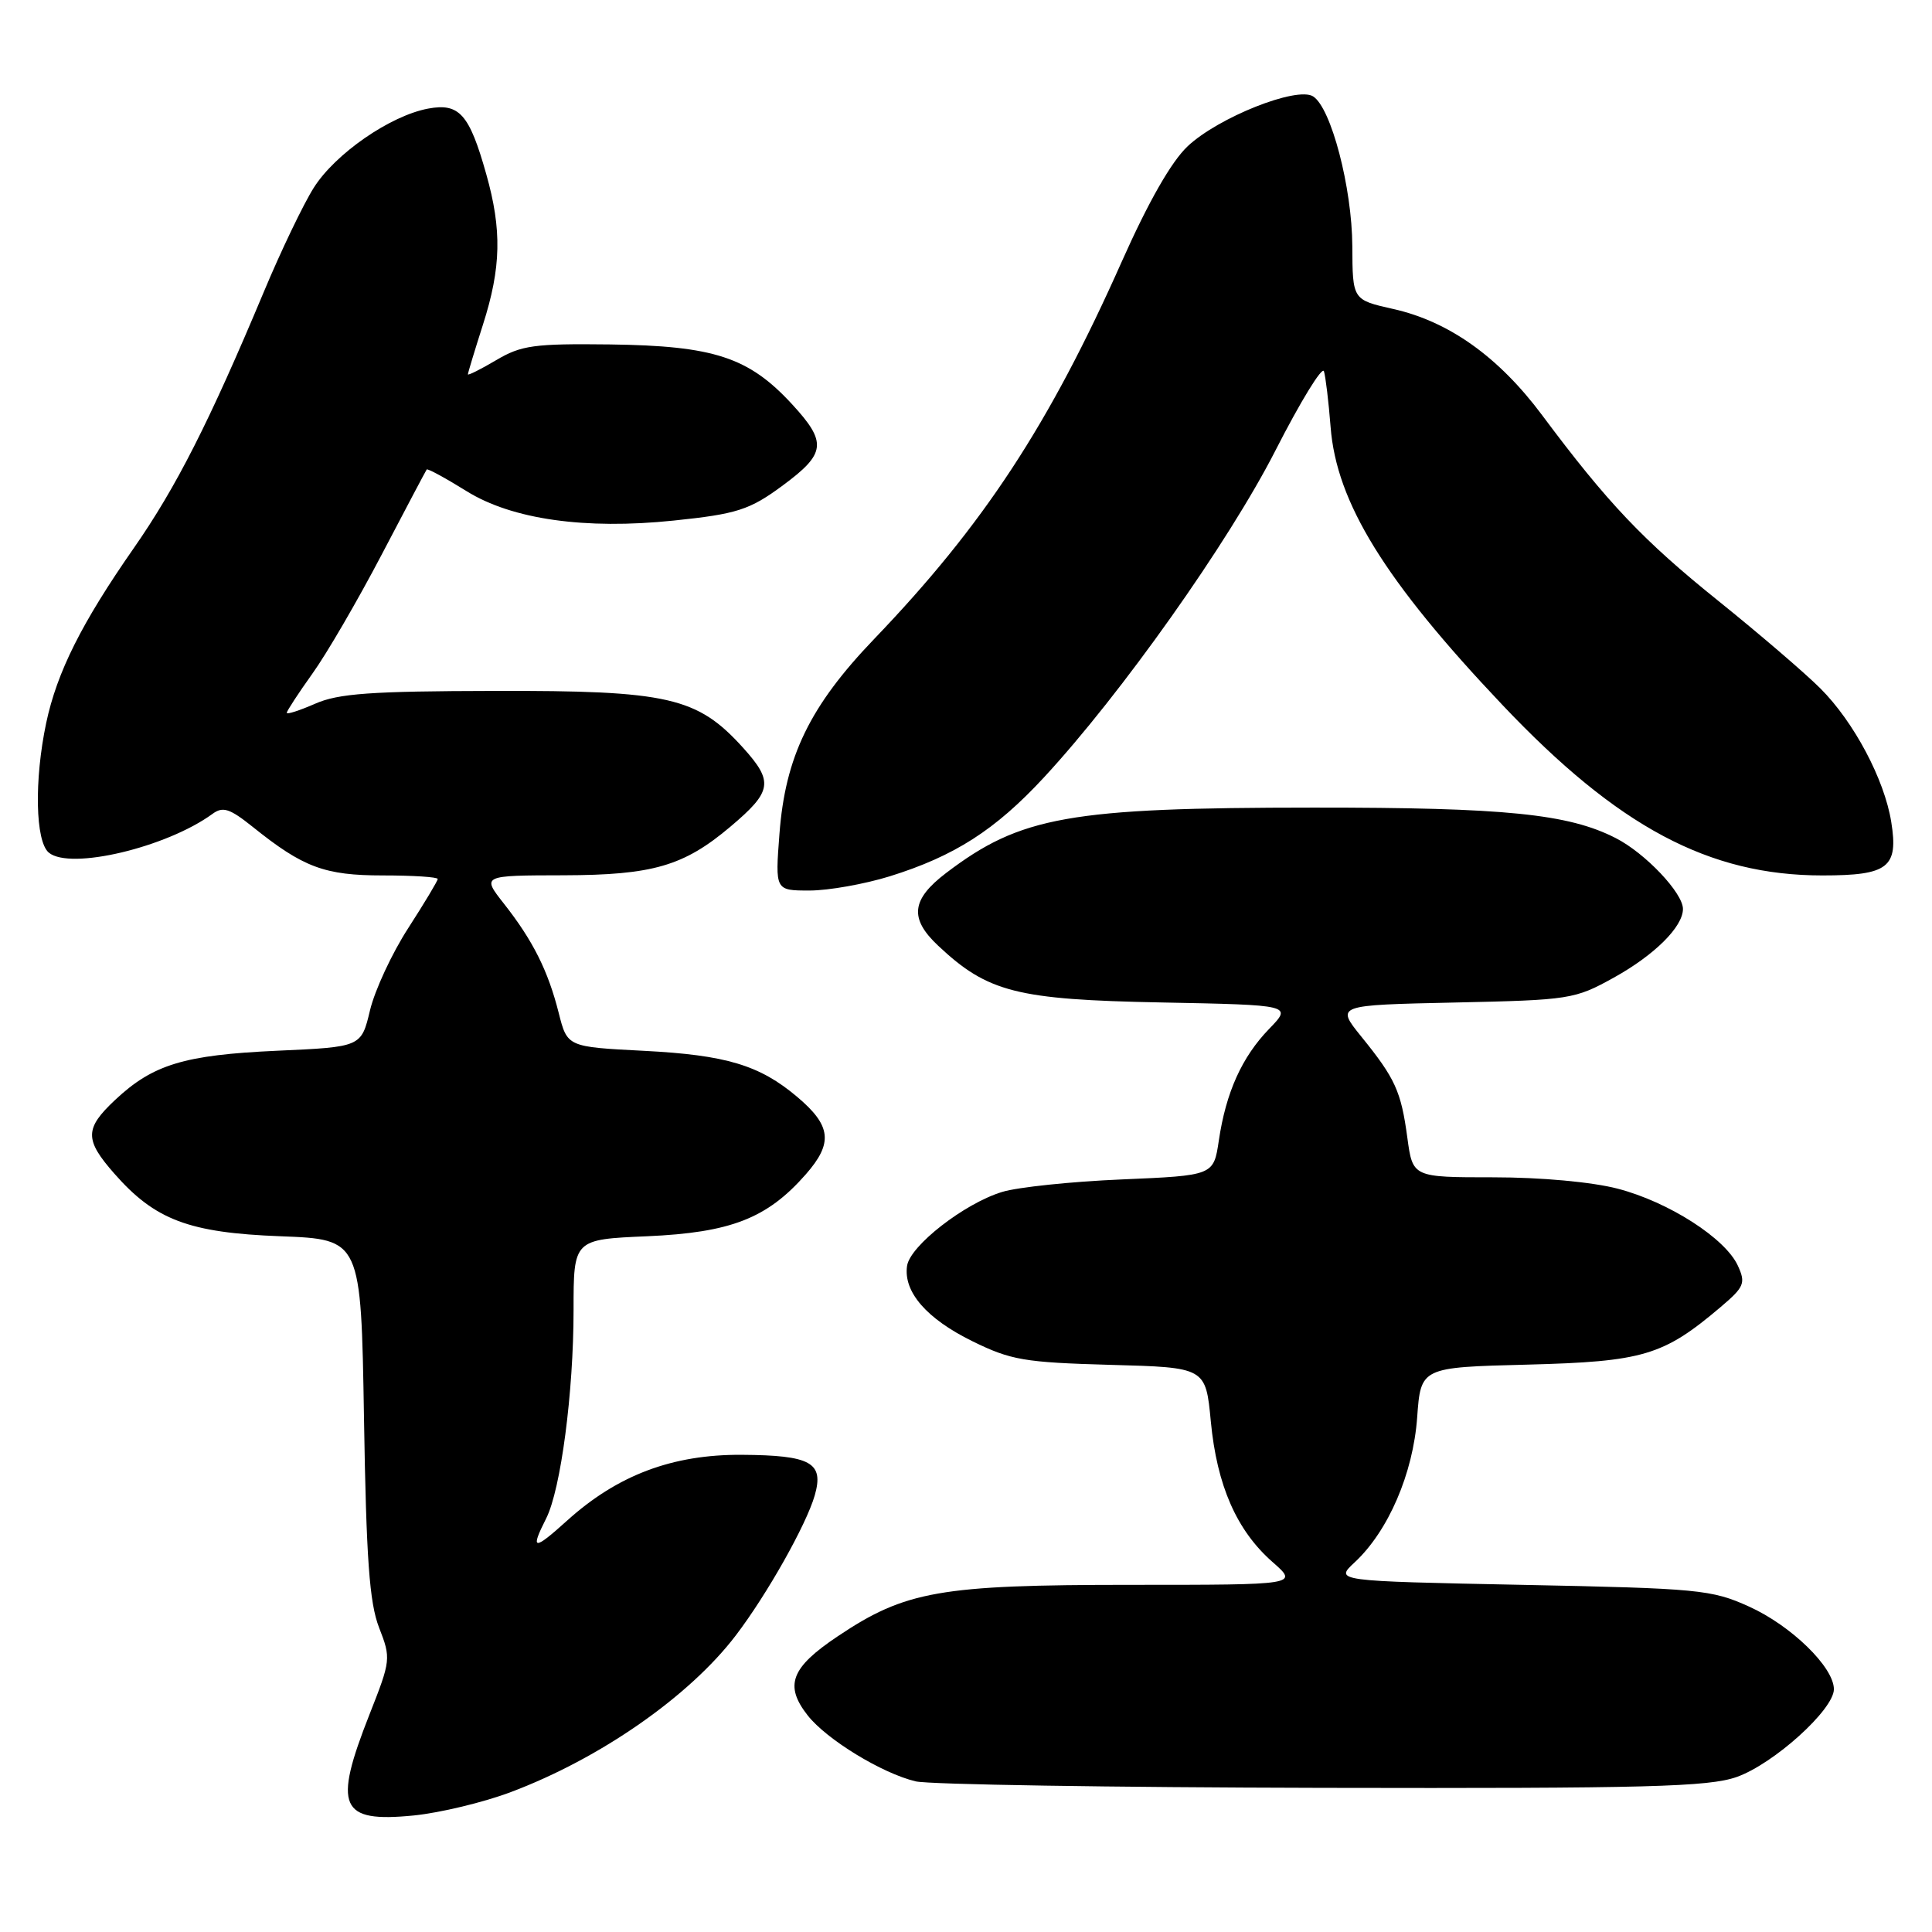 <?xml version="1.0" encoding="UTF-8" standalone="no"?>
<!DOCTYPE svg PUBLIC "-//W3C//DTD SVG 1.1//EN" "http://www.w3.org/Graphics/SVG/1.1/DTD/svg11.dtd" >
<svg xmlns="http://www.w3.org/2000/svg" xmlns:xlink="http://www.w3.org/1999/xlink" version="1.1" viewBox="0 0 256 256">
 <g >
 <path fill="currentColor"
d=" M 67.69 237.46 C 79.52 233.01 91.33 224.79 97.49 216.71 C 101.62 211.30 106.84 202.04 107.96 198.14 C 109.20 193.80 107.46 192.83 98.29 192.77 C 89.10 192.71 81.81 195.46 75.12 201.51 C 70.70 205.50 70.22 205.45 72.37 201.20 C 74.31 197.36 76.00 184.50 76.00 173.58 C 76.00 164.23 76.00 164.23 85.75 163.81 C 96.84 163.32 101.64 161.45 106.77 155.61 C 110.41 151.46 110.16 149.16 105.63 145.34 C 100.65 141.13 96.20 139.80 85.33 139.24 C 75.17 138.72 75.17 138.72 74.03 134.21 C 72.63 128.65 70.62 124.63 66.78 119.75 C 63.83 116.00 63.83 116.00 74.67 115.98 C 86.48 115.95 90.60 114.76 96.77 109.55 C 102.33 104.86 102.53 103.59 98.46 99.08 C 92.39 92.37 88.57 91.49 65.50 91.55 C 49.15 91.58 44.82 91.89 41.75 93.25 C 39.69 94.15 38.00 94.70 38.00 94.45 C 38.00 94.21 39.53 91.87 41.40 89.25 C 43.28 86.64 47.40 79.55 50.57 73.50 C 53.74 67.45 56.42 62.37 56.54 62.21 C 56.65 62.05 59.04 63.35 61.84 65.09 C 67.84 68.82 77.53 70.20 89.25 68.98 C 97.65 68.11 99.34 67.57 103.74 64.31 C 109.45 60.09 109.61 58.62 104.95 53.56 C 99.21 47.33 94.60 45.82 80.83 45.64 C 70.77 45.52 69.08 45.75 65.75 47.72 C 63.69 48.94 62.00 49.78 62.00 49.60 C 62.00 49.41 62.90 46.44 64.00 43.00 C 66.41 35.46 66.52 30.46 64.43 23.07 C 62.19 15.11 60.86 13.62 56.73 14.39 C 51.70 15.33 44.42 20.37 41.58 24.87 C 40.20 27.05 37.22 33.26 34.96 38.67 C 27.73 55.93 23.33 64.59 17.72 72.64 C 10.82 82.54 7.55 89.06 6.12 95.80 C 4.52 103.38 4.68 111.49 6.47 112.98 C 9.29 115.32 22.07 112.29 28.16 107.84 C 29.54 106.83 30.44 107.13 33.48 109.56 C 40.18 114.94 43.00 116.00 50.75 116.00 C 54.74 116.00 58.00 116.21 58.00 116.47 C 58.00 116.72 56.24 119.65 54.10 122.97 C 51.95 126.29 49.67 131.19 49.03 133.86 C 47.87 138.73 47.87 138.73 36.68 139.23 C 24.40 139.79 20.27 141.04 15.25 145.75 C 11.20 149.55 11.19 151.01 15.16 155.52 C 20.54 161.65 25.04 163.35 37.17 163.81 C 47.84 164.22 47.84 164.22 48.23 187.86 C 48.53 206.58 48.95 212.37 50.23 215.67 C 51.82 219.74 51.79 220.00 48.96 227.17 C 44.11 239.47 45.01 241.53 54.82 240.56 C 58.30 240.21 64.09 238.82 67.69 237.46 Z  M 230.12 235.46 C 235.02 233.73 243.00 226.53 243.00 223.83 C 243.00 220.91 237.34 215.40 231.76 212.88 C 226.80 210.63 225.10 210.47 201.67 210.00 C 176.83 209.50 176.83 209.50 179.52 207.00 C 183.96 202.86 187.24 195.25 187.78 187.84 C 188.26 181.18 188.26 181.18 202.38 180.82 C 217.73 180.42 220.39 179.63 227.97 173.21 C 231.12 170.54 231.34 170.03 230.28 167.72 C 228.63 164.09 221.12 159.27 214.37 157.51 C 210.96 156.62 204.19 156.00 197.88 156.00 C 187.19 156.00 187.19 156.00 186.48 150.75 C 185.65 144.60 184.89 142.92 180.37 137.34 C 177.01 133.18 177.01 133.18 192.75 132.84 C 208.03 132.51 208.66 132.41 213.84 129.54 C 219.23 126.55 223.00 122.81 223.00 120.44 C 223.00 118.32 218.00 113.04 214.09 111.05 C 207.82 107.84 199.44 107.00 174.07 107.01 C 141.68 107.02 135.23 108.17 125.36 115.68 C 120.75 119.19 120.47 121.70 124.30 125.30 C 130.87 131.48 134.71 132.46 153.86 132.83 C 171.23 133.17 171.23 133.17 168.17 136.33 C 164.56 140.06 162.45 144.73 161.50 151.13 C 160.81 155.76 160.81 155.76 148.65 156.28 C 141.97 156.56 134.82 157.31 132.78 157.94 C 127.77 159.47 120.57 165.08 120.19 167.74 C 119.69 171.18 122.78 174.74 128.85 177.72 C 133.95 180.23 135.74 180.53 147.13 180.85 C 159.76 181.19 159.76 181.19 160.44 188.35 C 161.25 196.84 163.86 202.79 168.60 206.96 C 172.07 210.00 172.07 210.00 149.85 210.00 C 124.55 210.00 119.98 210.80 111.00 216.82 C 104.79 220.97 103.90 223.33 107.03 227.31 C 109.54 230.50 116.88 234.98 121.33 236.04 C 123.07 236.46 147.28 236.84 175.12 236.90 C 218.35 236.99 226.39 236.77 230.12 235.46 Z  M 117.88 116.12 C 126.48 113.44 131.88 109.98 138.34 103.00 C 148.56 91.96 162.78 71.88 169.00 59.70 C 172.31 53.21 175.21 48.48 175.43 49.20 C 175.65 49.91 176.05 53.23 176.31 56.56 C 177.08 66.58 183.49 76.96 199.07 93.40 C 214.40 109.59 226.44 116.00 241.48 116.00 C 250.21 116.00 251.57 114.95 250.60 108.91 C 249.70 103.28 245.65 95.65 241.21 91.22 C 239.16 89.17 233.08 83.96 227.70 79.63 C 217.74 71.63 213.00 66.63 204.33 55.00 C 198.58 47.29 191.99 42.59 184.60 40.94 C 179.22 39.73 179.22 39.73 179.19 32.62 C 179.15 24.85 176.38 14.27 173.99 12.77 C 171.84 11.42 161.44 15.55 157.37 19.38 C 155.21 21.41 152.17 26.74 148.66 34.62 C 139.02 56.30 130.33 69.55 115.84 84.66 C 107.31 93.55 104.05 100.26 103.28 110.51 C 102.71 118.00 102.71 118.00 107.27 118.00 C 109.77 118.00 114.55 117.15 117.88 116.12 Z "/>
</g>
</svg>